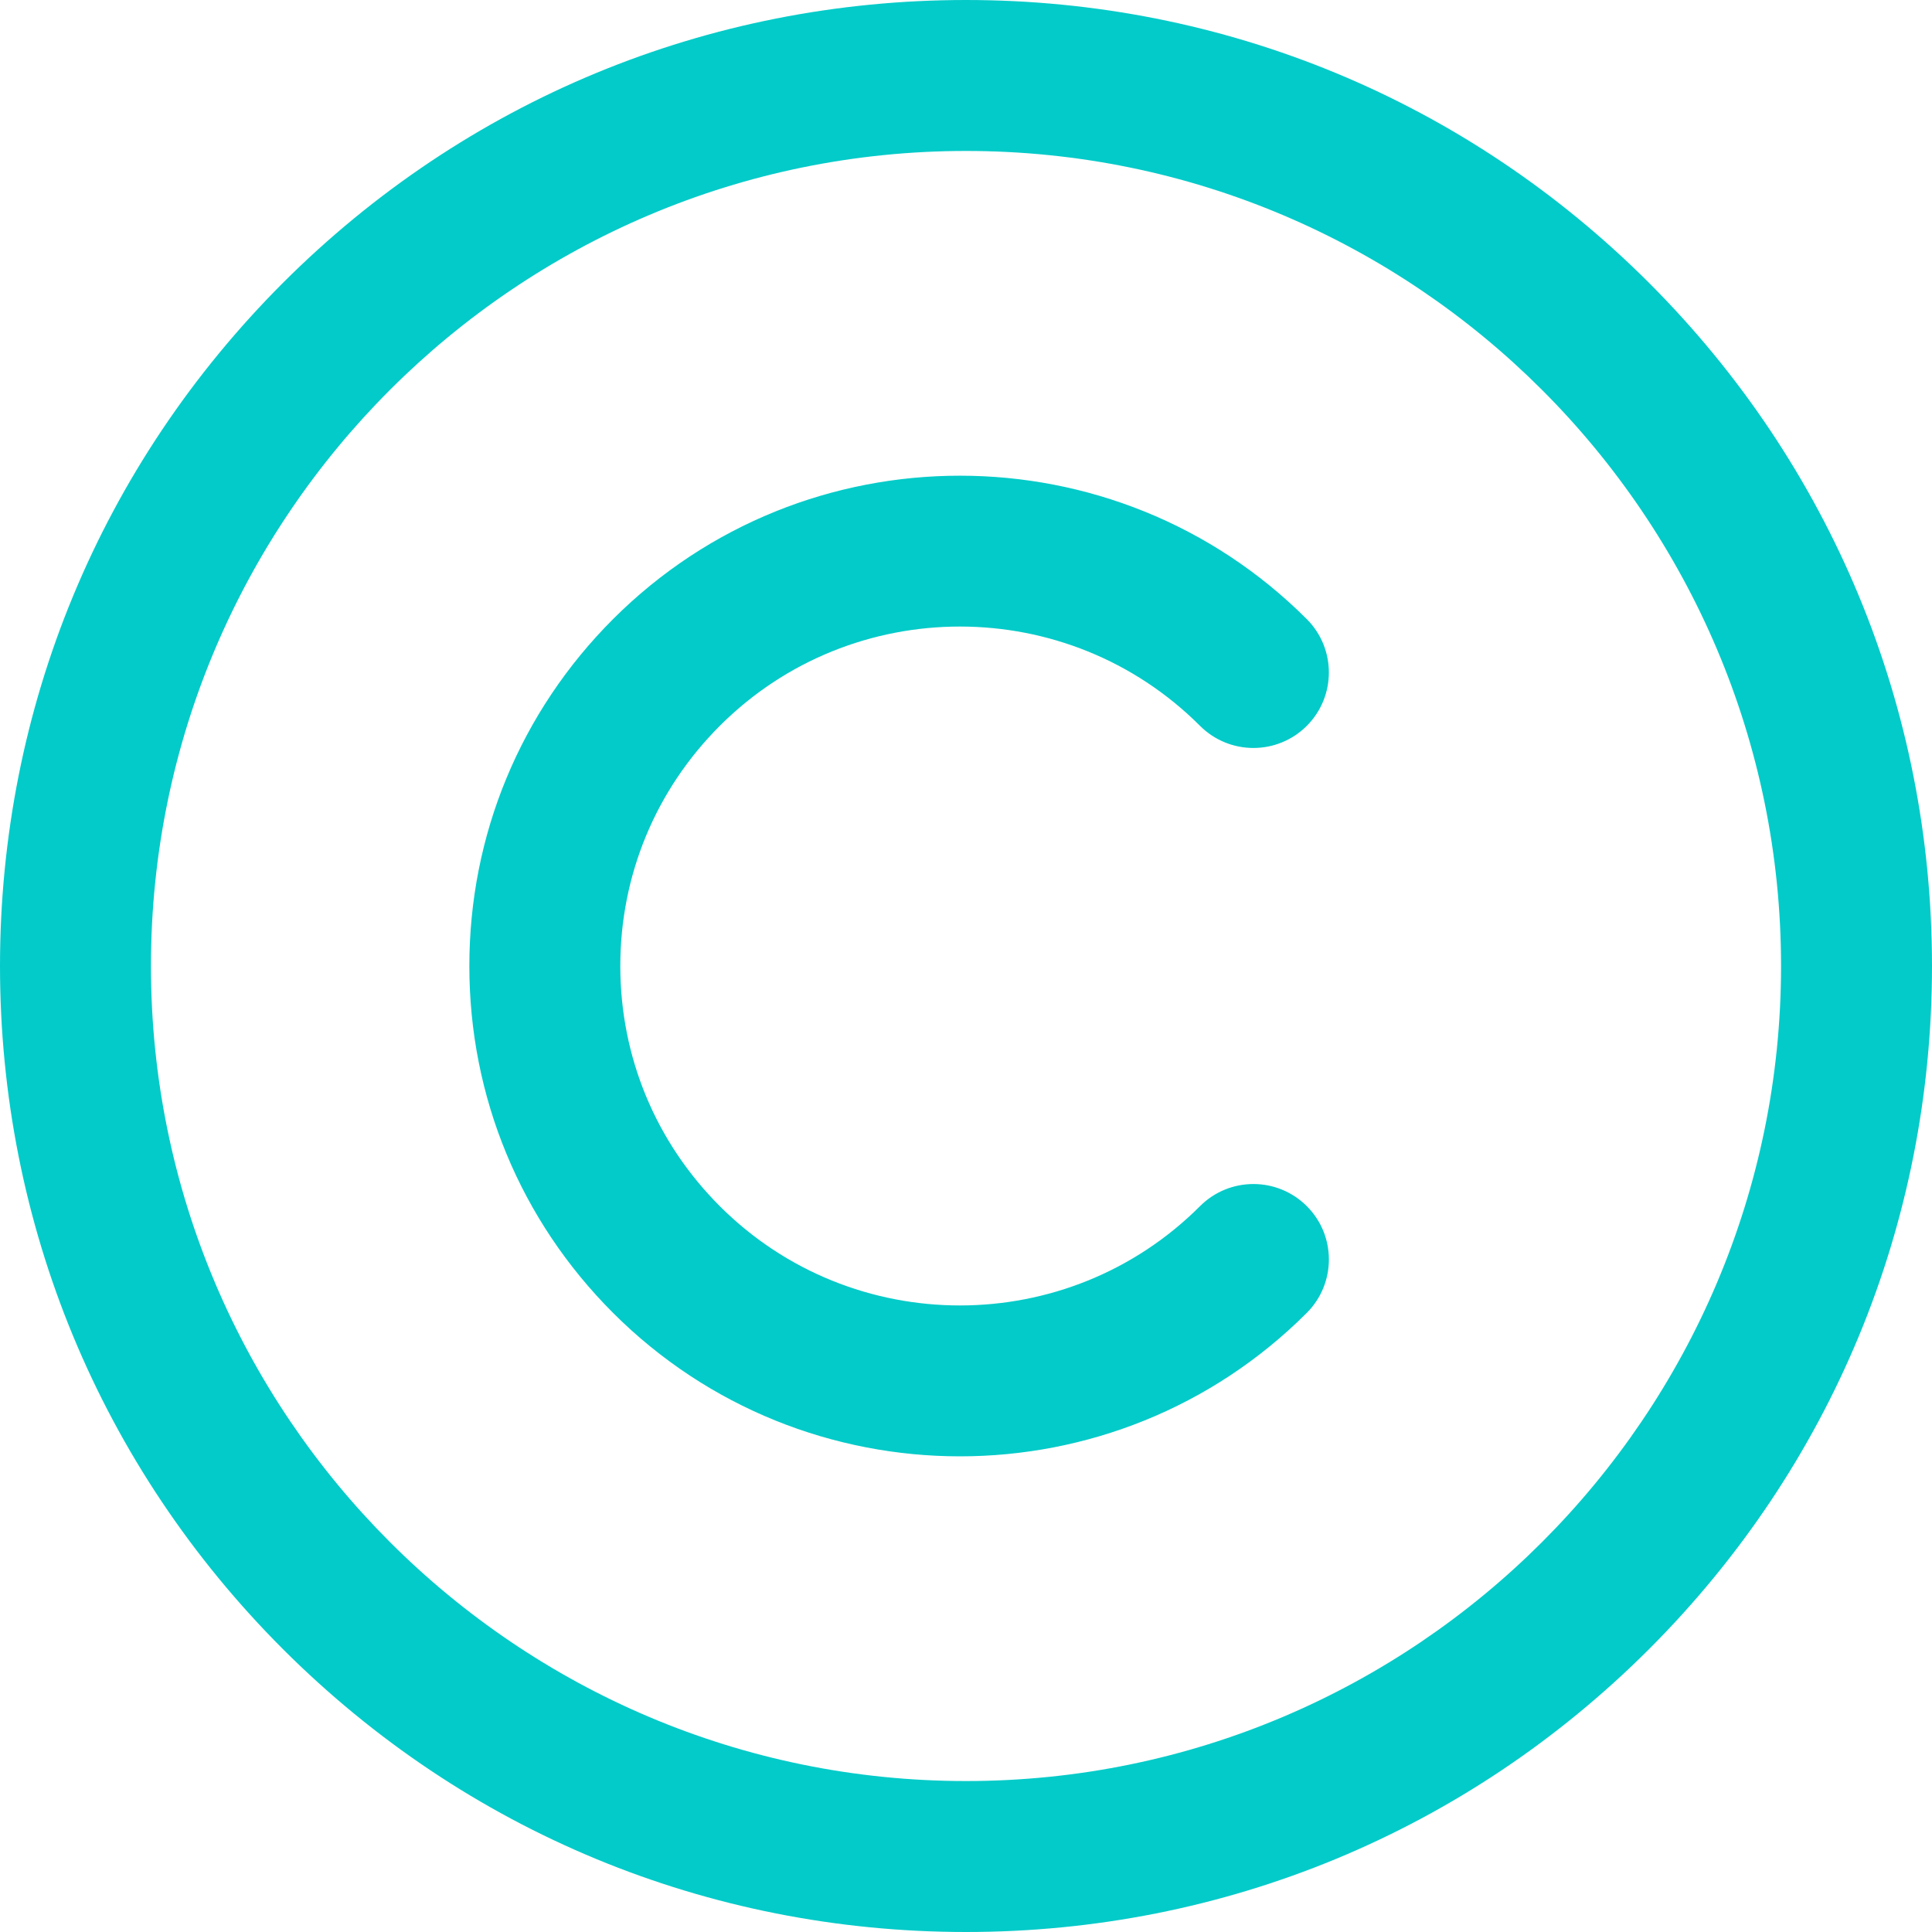 <svg width="30" height="30" viewBox="0 0 30 30" fill="none" xmlns="http://www.w3.org/2000/svg">
<path d="M15 30C10.993 30 7.227 28.44 4.393 25.607C1.56 22.773 0 19.007 0 15C0 10.993 1.56 7.227 4.393 4.393C7.227 1.56 10.993 0 15 0C19.007 0 22.773 1.56 25.607 4.393C28.44 7.227 30 10.993 30 15C30 19.007 28.44 22.773 25.607 25.607C22.773 28.44 19.007 30 15 30ZM15 2.344C8.021 2.344 2.344 8.021 2.344 15C2.344 21.979 8.021 27.656 15 27.656C21.979 27.656 27.656 21.979 27.656 15C27.656 8.021 21.979 2.344 15 2.344ZM20.292 20.386C20.749 19.928 20.75 19.186 20.292 18.729C19.834 18.271 19.092 18.271 18.634 18.729C16.578 20.785 13.233 20.785 11.177 18.729C10.181 17.733 9.632 16.409 9.632 15C9.632 13.591 10.181 12.267 11.177 11.271C13.233 9.215 16.578 9.215 18.634 11.271C19.092 11.729 19.834 11.729 20.292 11.271C20.749 10.813 20.749 10.071 20.292 9.614C17.322 6.644 12.489 6.644 9.519 9.614C8.081 11.053 7.288 12.965 7.288 15C7.288 17.035 8.081 18.948 9.519 20.386C11.004 21.871 12.955 22.614 14.906 22.614C16.856 22.614 18.807 21.871 20.292 20.386Z" fill="#03CBC9"/>
</svg>
